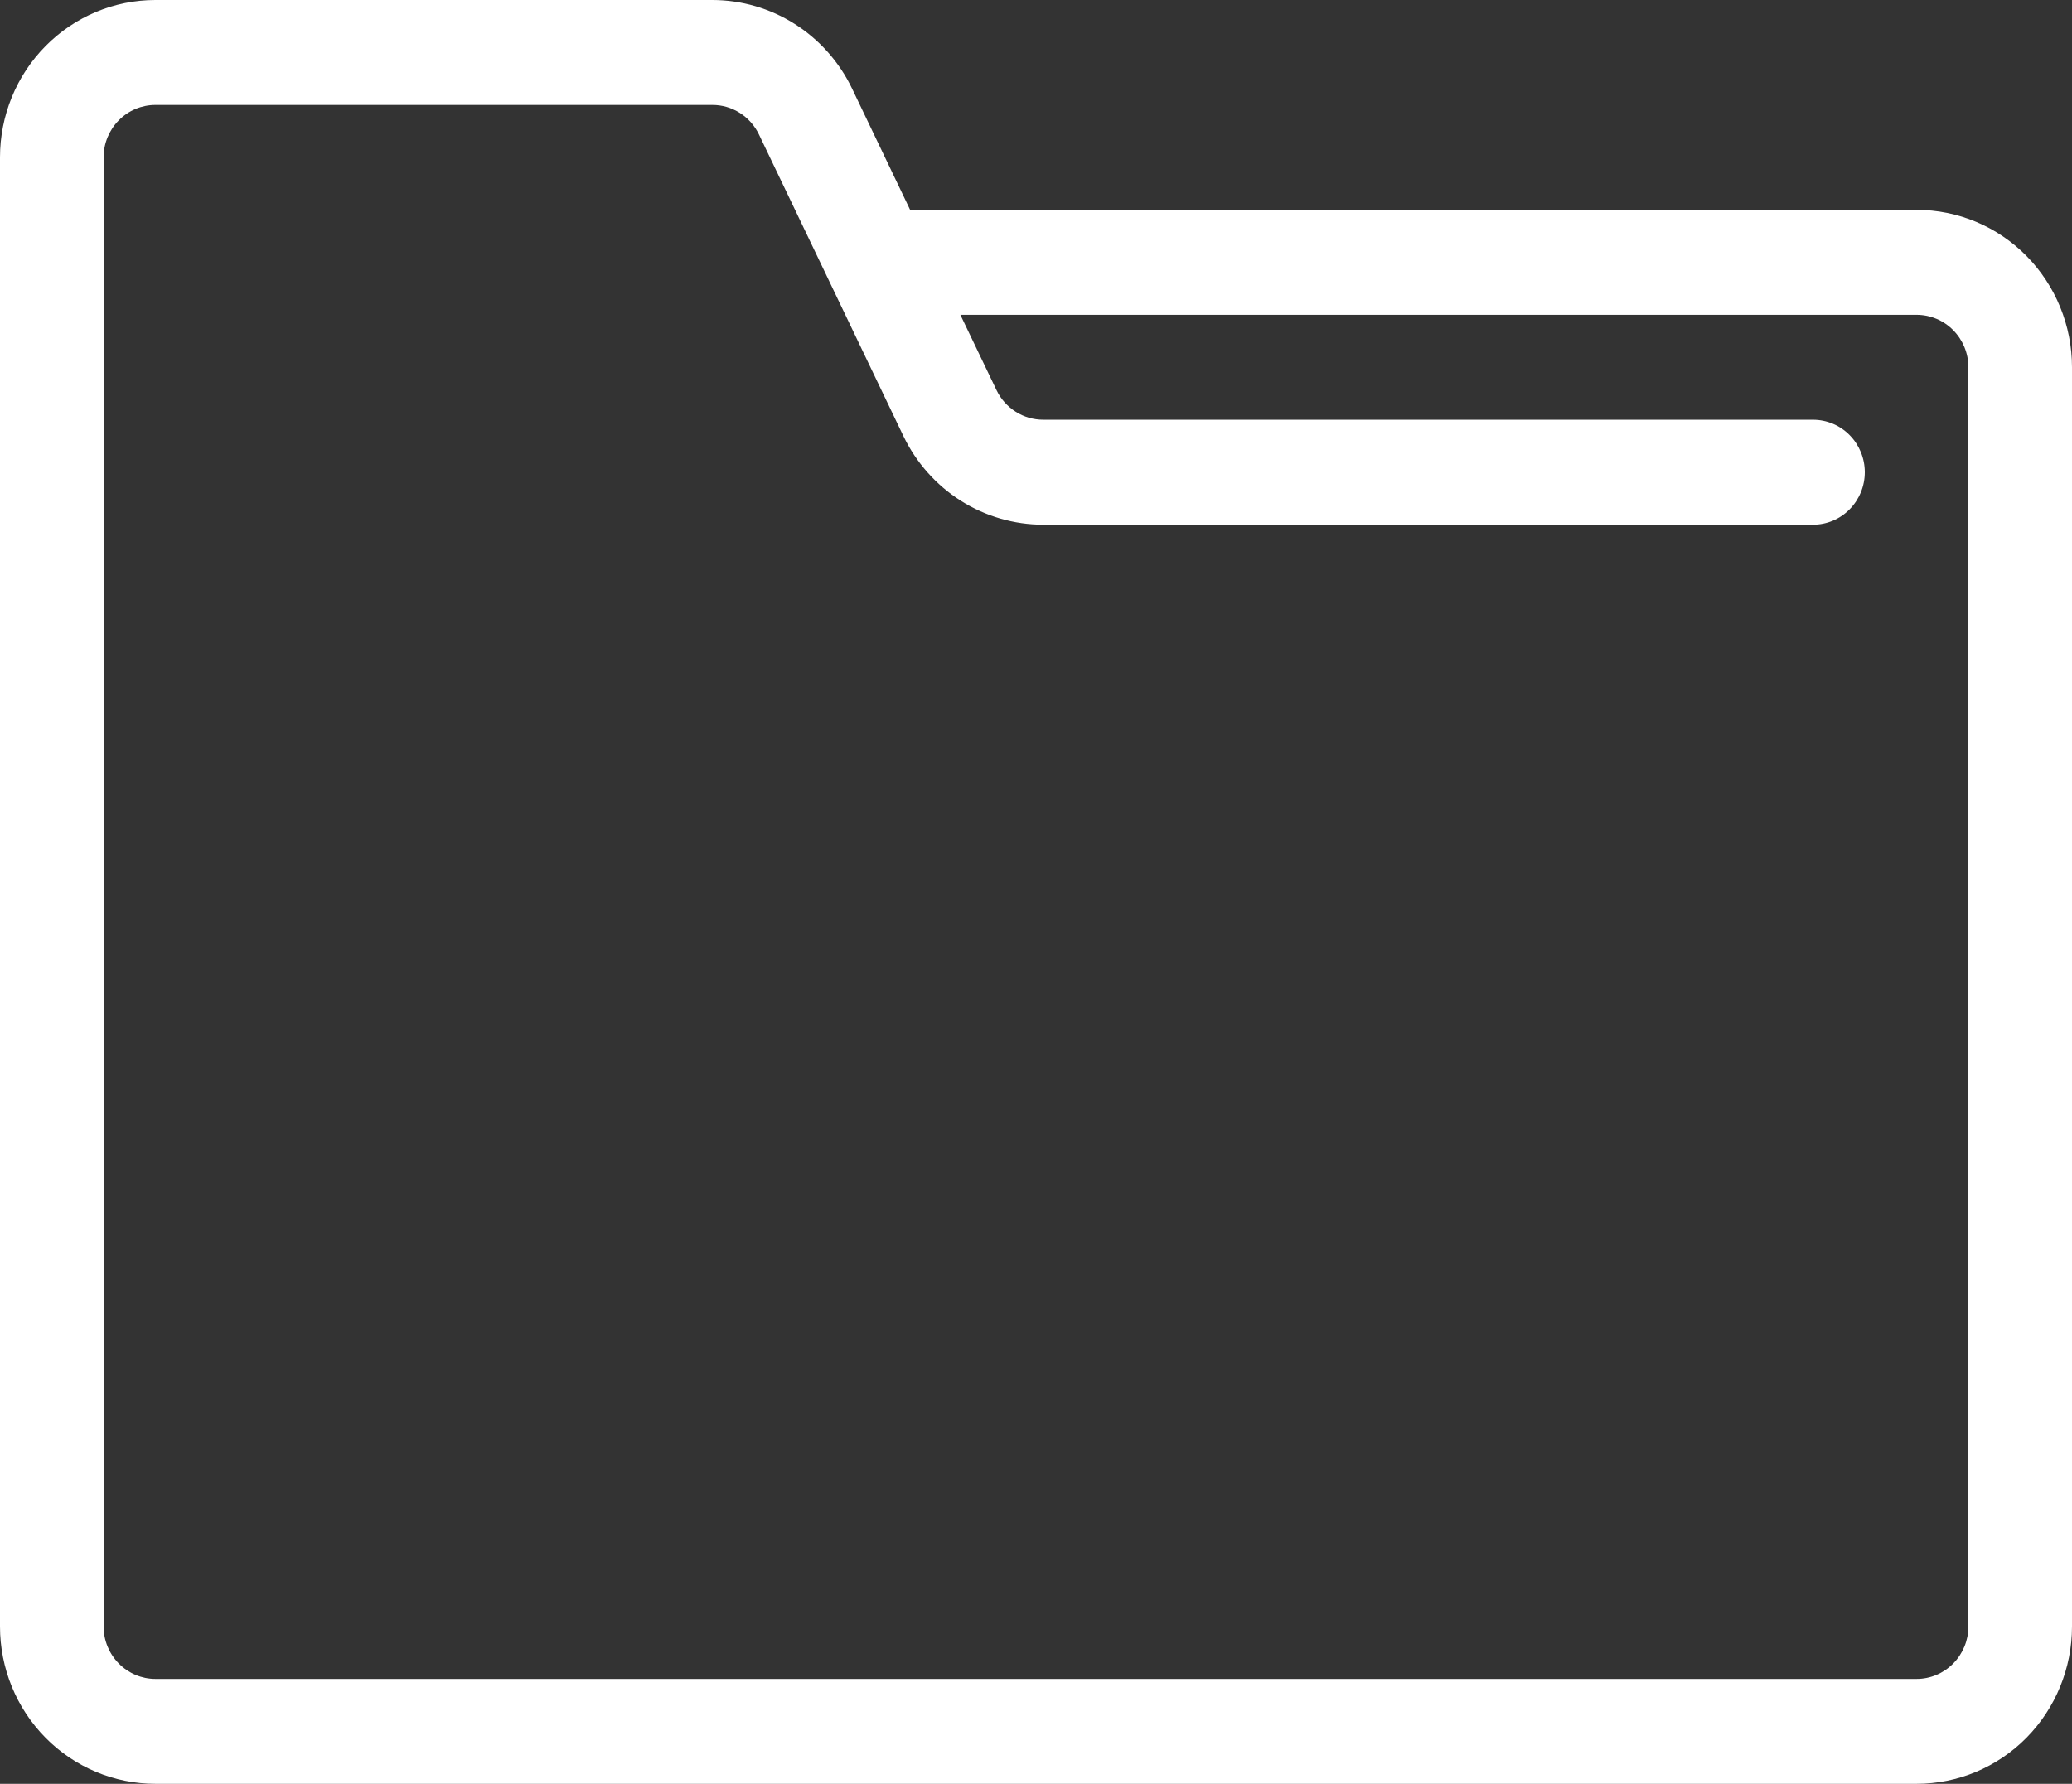 <svg width="36" height="31" viewBox="0 0 36 31" fill="none" xmlns="http://www.w3.org/2000/svg">
<rect x="0" y="0" width="36" height="31" fill="#333333" stroke="none"/>
<path d="M33.3 3.647H15.813L14.805 1.541C14.584 1.079 14.238 0.689 13.809 0.417C13.379 0.144 12.882 -0 12.375 1.9403e-07H2.7C1.984 1.9403e-07 1.297 0.288 0.791 0.801C0.284 1.314 0 2.01 0 2.735V28.265C0 28.99 0.284 29.686 0.791 30.199C1.297 30.712 1.984 31 2.7 31H33.3C34.016 31 34.703 30.712 35.209 30.199C35.715 29.686 36 28.99 36 28.265V6.382C36 5.657 35.715 4.961 35.209 4.448C34.703 3.935 34.016 3.647 33.3 3.647ZM34.2 28.265C34.2 28.506 34.105 28.738 33.936 28.909C33.768 29.08 33.539 29.177 33.3 29.177H2.7C2.461 29.177 2.232 29.08 2.064 28.909C1.895 28.738 1.8 28.506 1.8 28.265V2.735C1.8 2.493 1.895 2.262 2.064 2.091C2.232 1.92 2.461 1.824 2.7 1.824H12.375C12.544 1.823 12.709 1.871 12.852 1.961C12.995 2.051 13.111 2.181 13.185 2.334L15.696 7.577C15.917 8.039 16.263 8.428 16.692 8.701C17.122 8.973 17.619 9.118 18.126 9.118H31.5C31.739 9.118 31.968 9.022 32.136 8.851C32.305 8.68 32.4 8.448 32.4 8.206C32.4 7.964 32.305 7.732 32.136 7.561C31.968 7.39 31.739 7.294 31.5 7.294H18.126C17.957 7.294 17.792 7.247 17.649 7.156C17.506 7.066 17.39 6.937 17.316 6.784L16.686 5.471H33.3C33.539 5.471 33.768 5.567 33.936 5.738C34.105 5.909 34.2 6.141 34.2 6.382V28.265Z" fill="white"/>
</svg>
